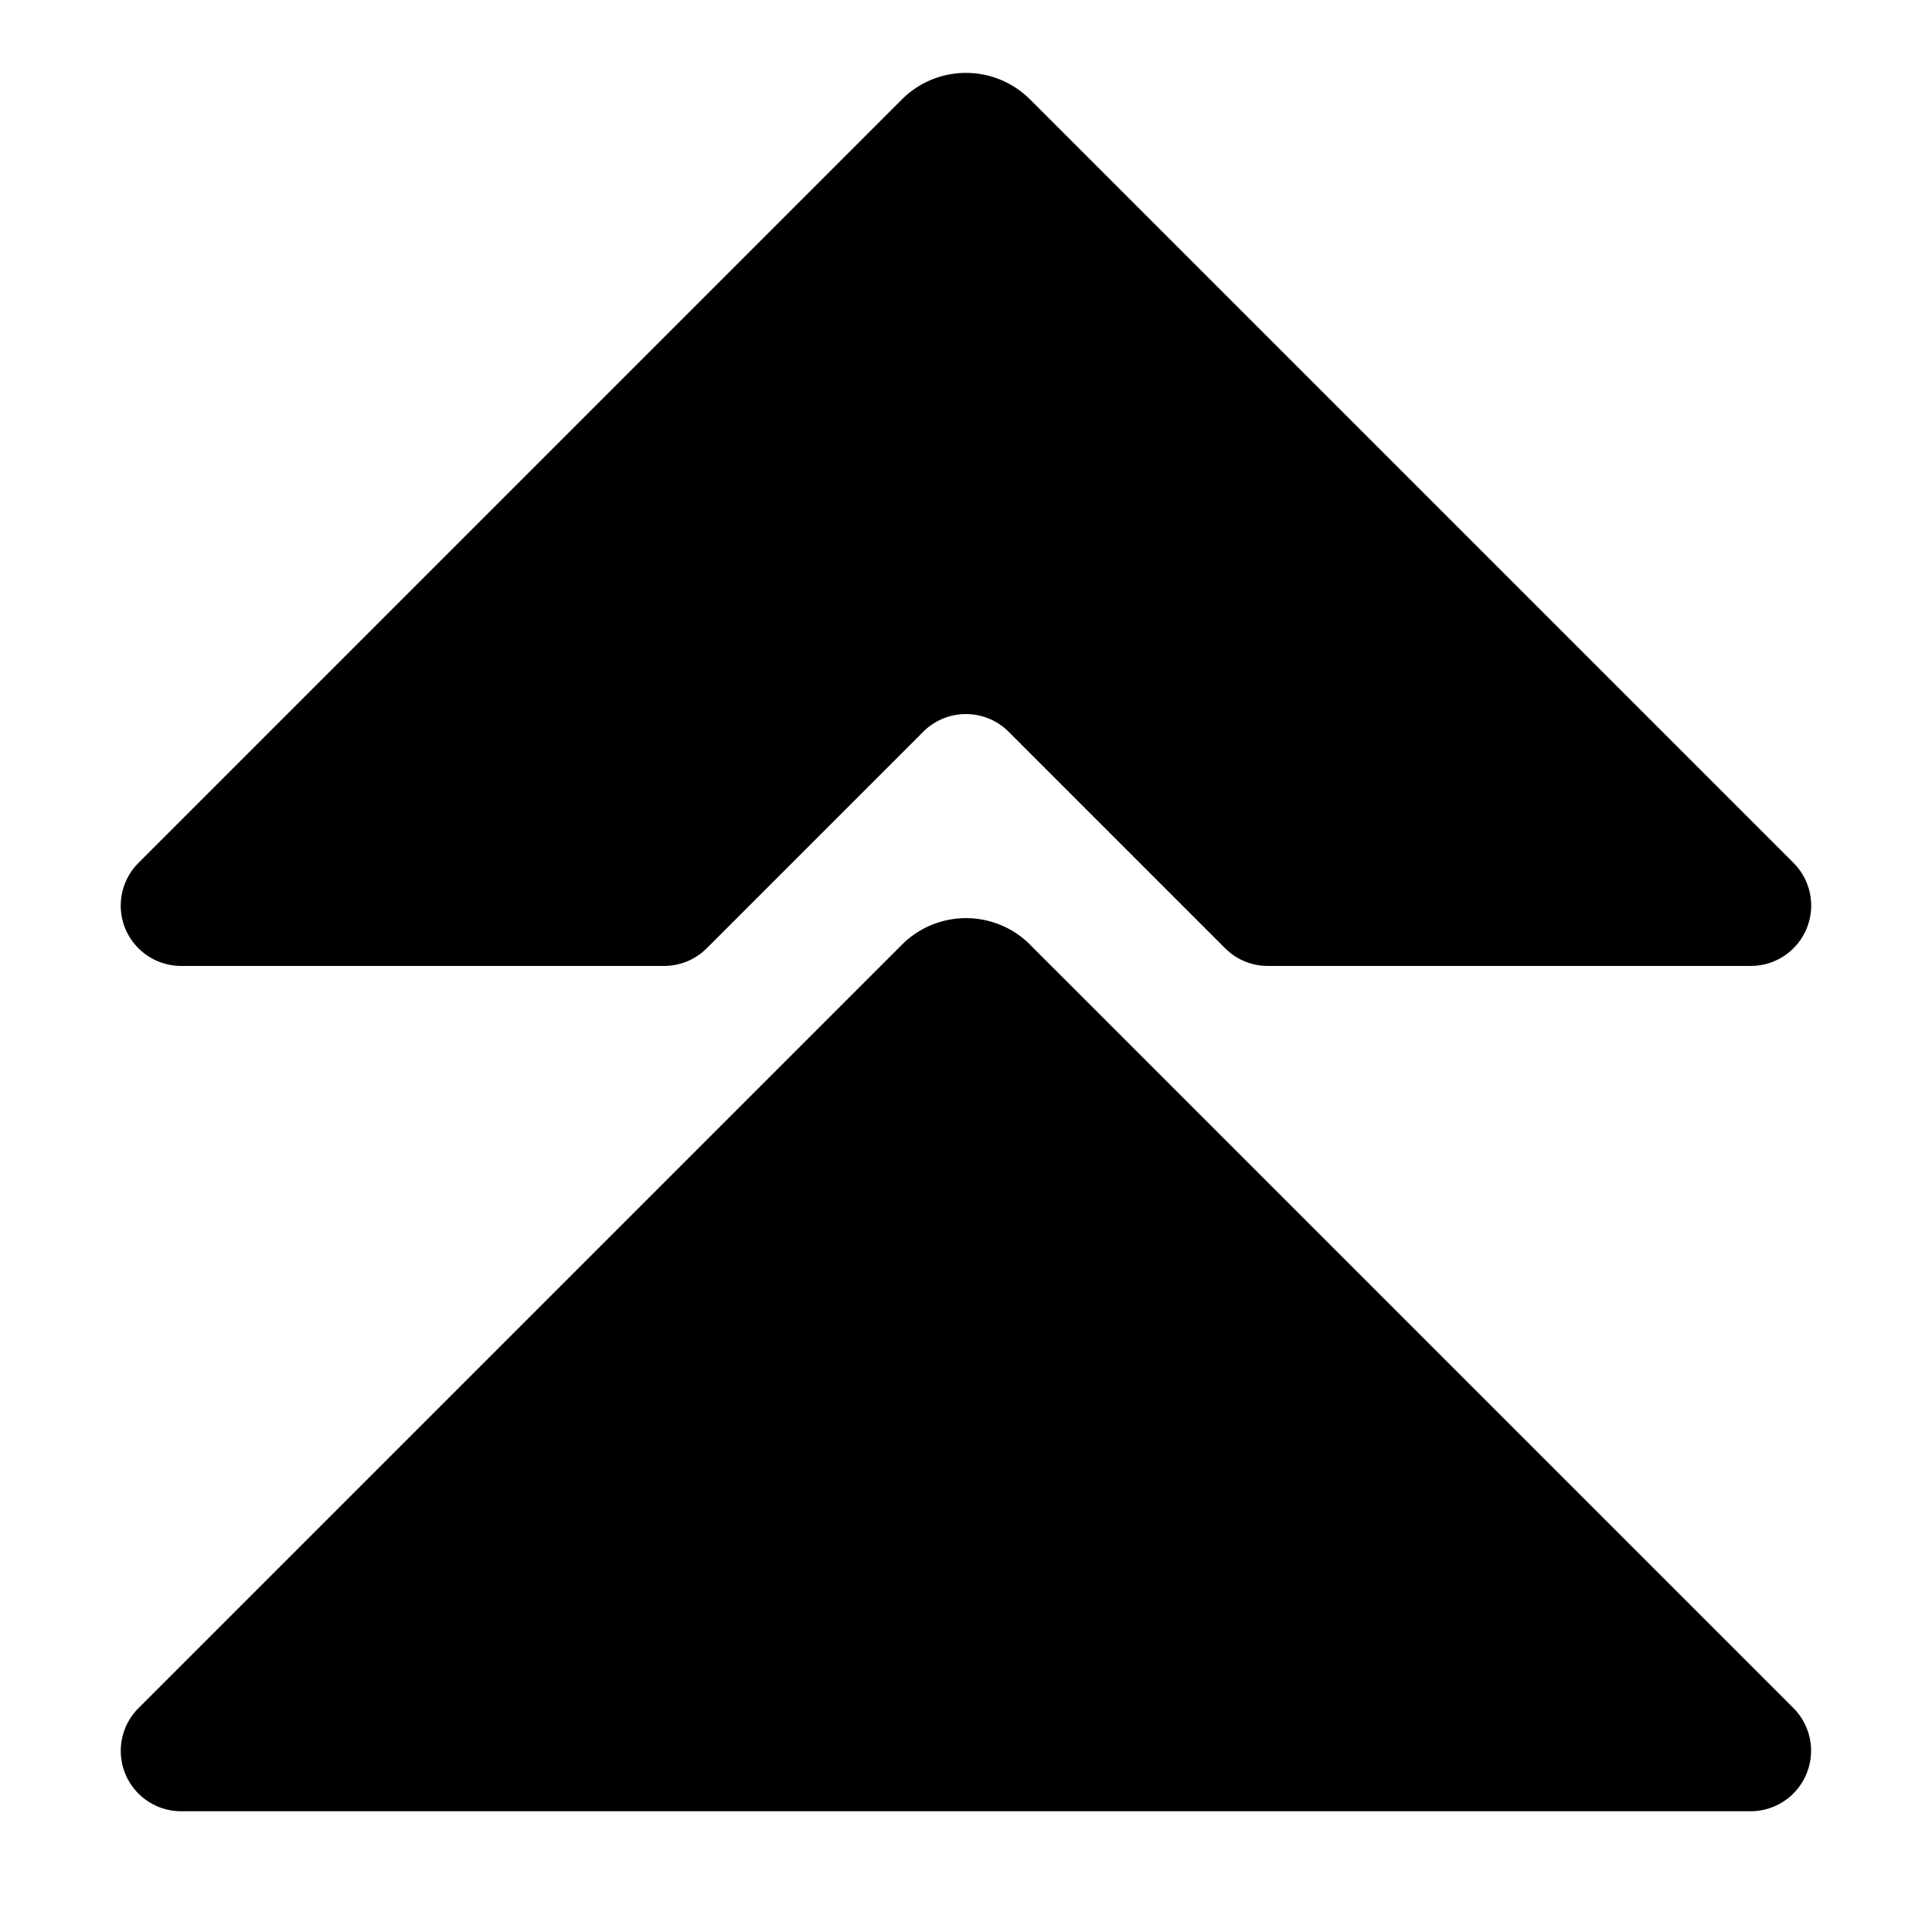 <svg xmlns="http://www.w3.org/2000/svg" viewBox="0 0 32 32">
  <path d="M2.076 15.383a1 1 0 0 1 .217-1.09L14.939 1.646a1.501 1.501 0 0 1 2.121 0l12.646 12.646a1 1 0 0 1-.707 1.707h-8a.997.997 0 0 1-.707-.293l-3.586-3.586a1 1 0 0 0-1.414 0l-3.586 3.586a1 1 0 0 1-.707.293H3c-.404 0-.769-.244-.924-.617Zm14.985.263a1.501 1.501 0 0 0-2.121 0L2.293 28.293A1 1 0 0 0 3 30h26a1.002 1.002 0 0 0 .707-1.707L17.061 15.647Z"/>
</svg>

